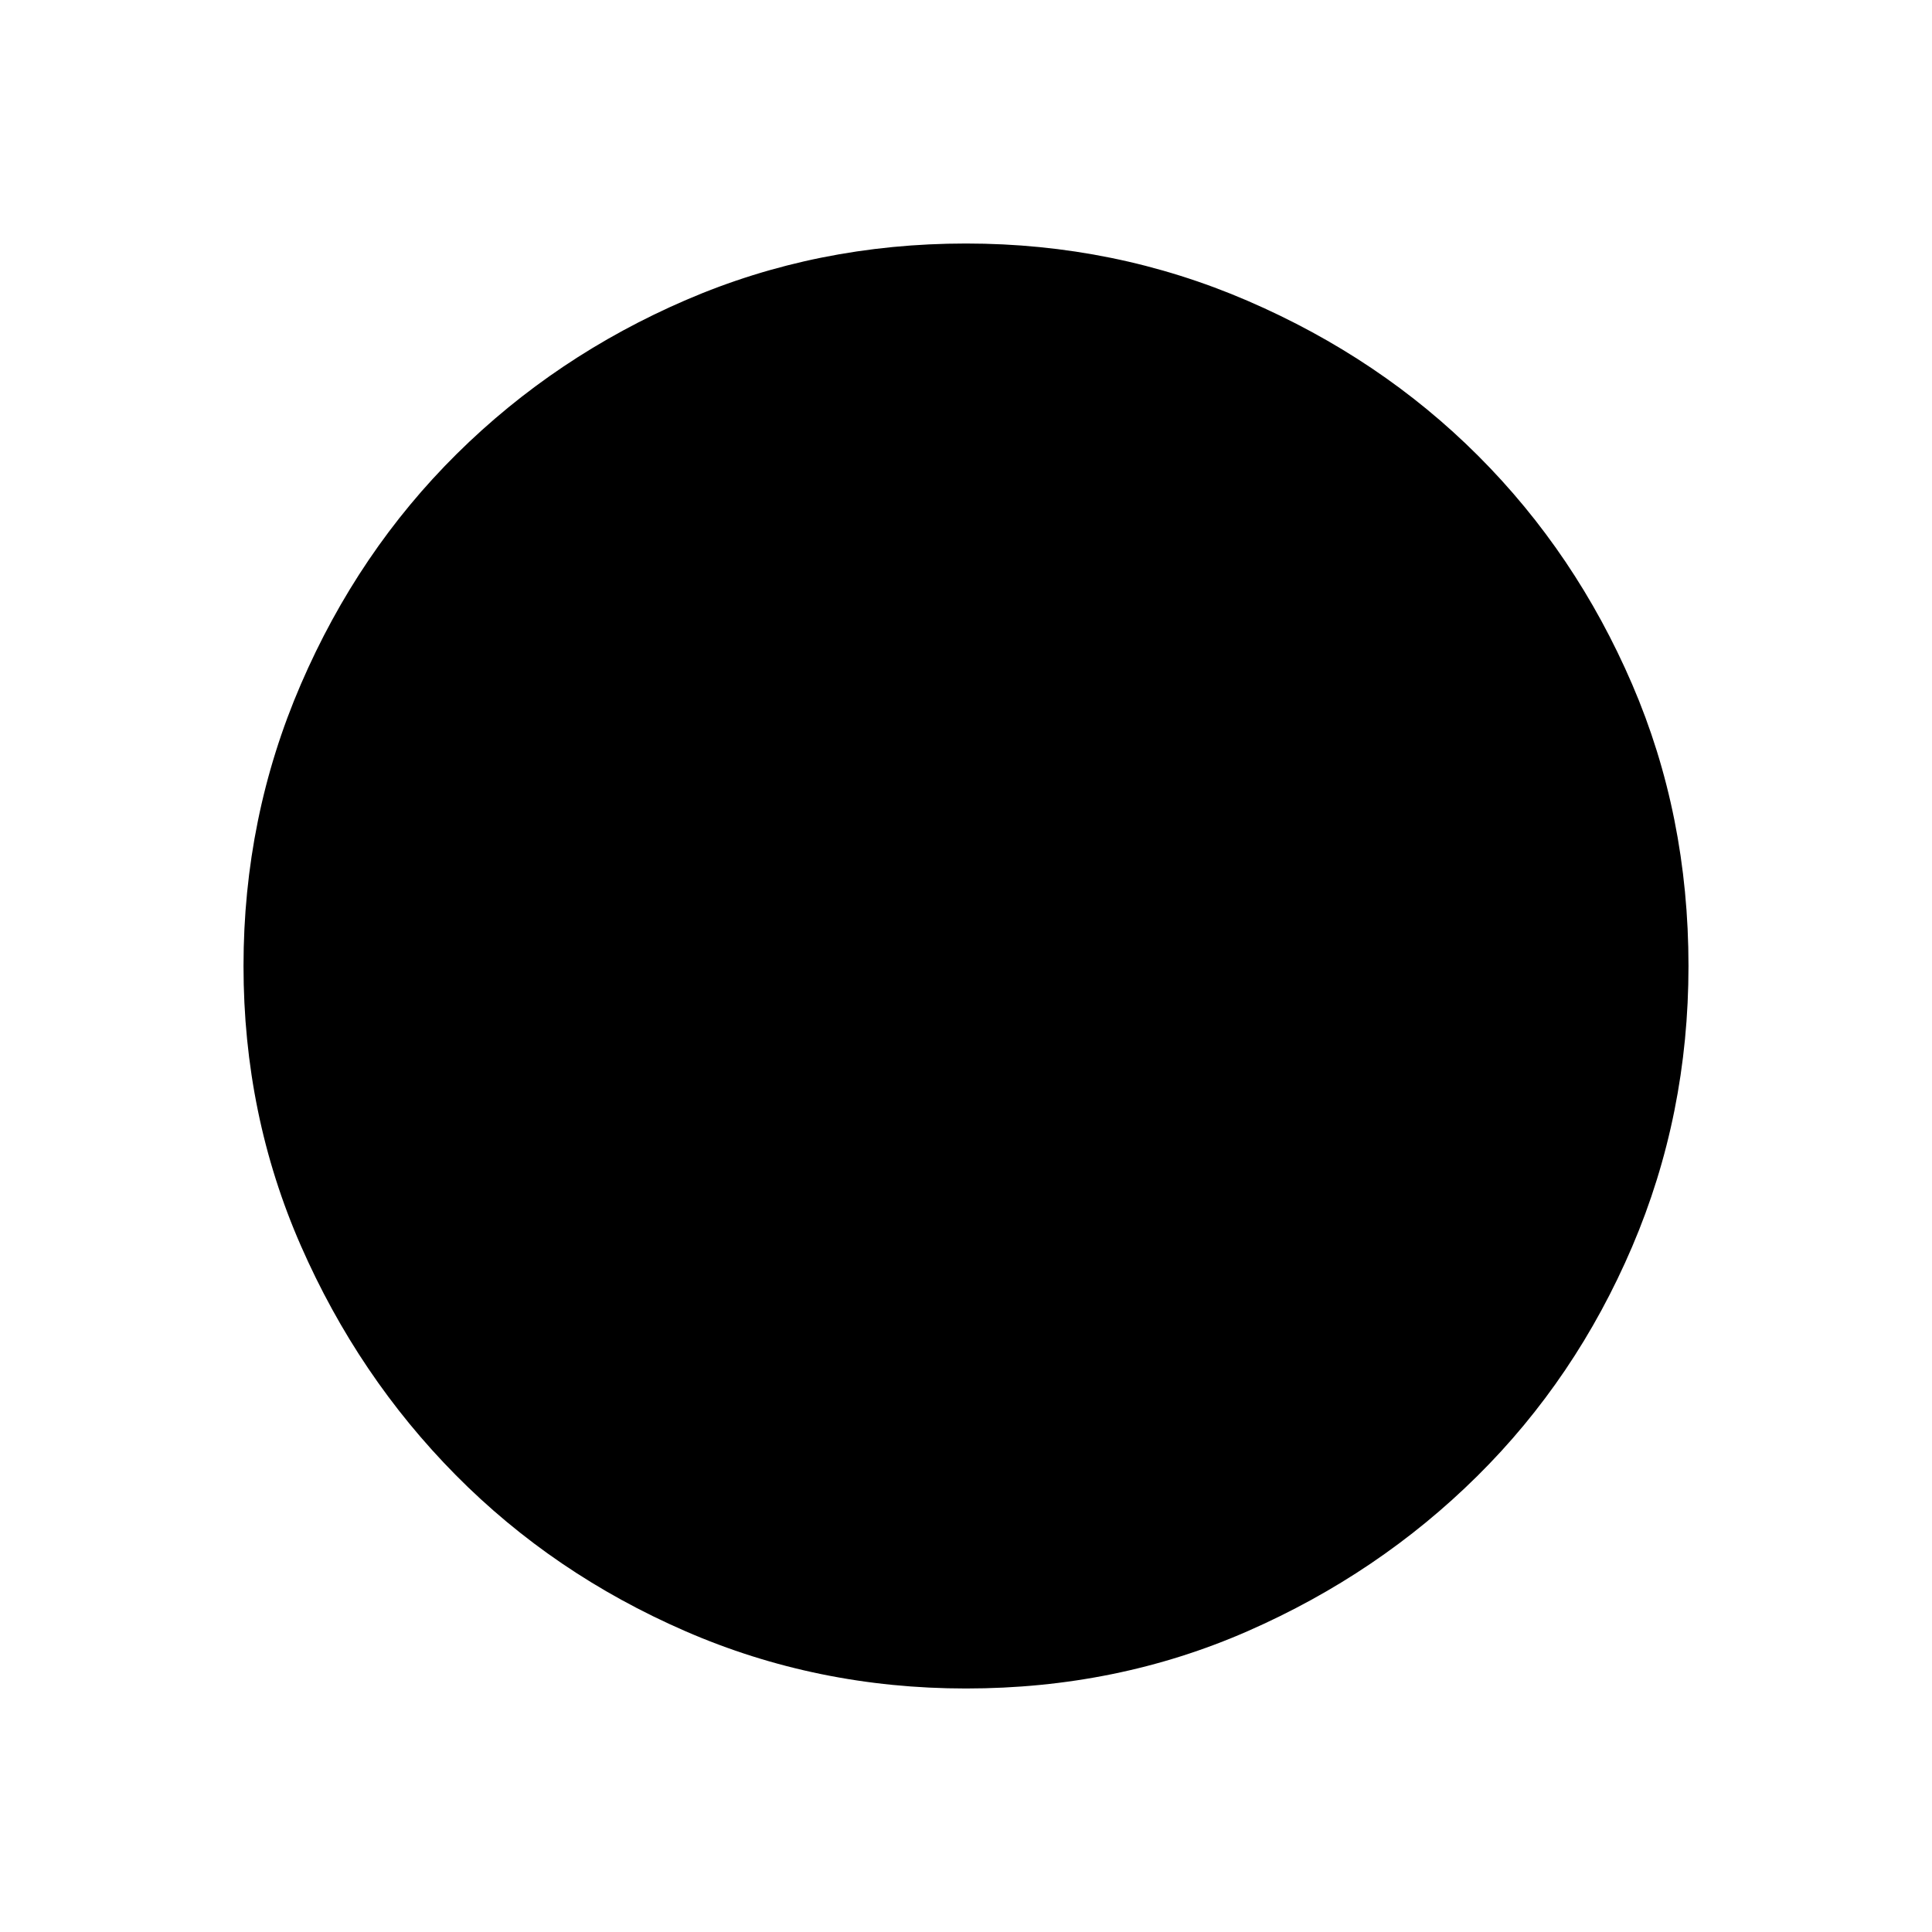 <svg xmlns="http://www.w3.org/2000/svg" height="48" width="48"><path d="M24 41.95Q20.3 41.95 17.025 40.525Q13.75 39.1 11.325 36.65Q8.9 34.2 7.475 30.95Q6.05 27.7 6.05 24Q6.05 20.3 7.475 17Q8.9 13.7 11.35 11.275Q13.8 8.85 17.05 7.45Q20.3 6.05 24 6.05Q27.7 6.05 31 7.475Q34.3 8.9 36.725 11.325Q39.15 13.75 40.55 17Q41.95 20.25 41.95 24Q41.95 27.7 40.55 30.975Q39.15 34.25 36.7 36.675Q34.25 39.1 31 40.525Q27.75 41.95 24 41.95Z"/></svg>